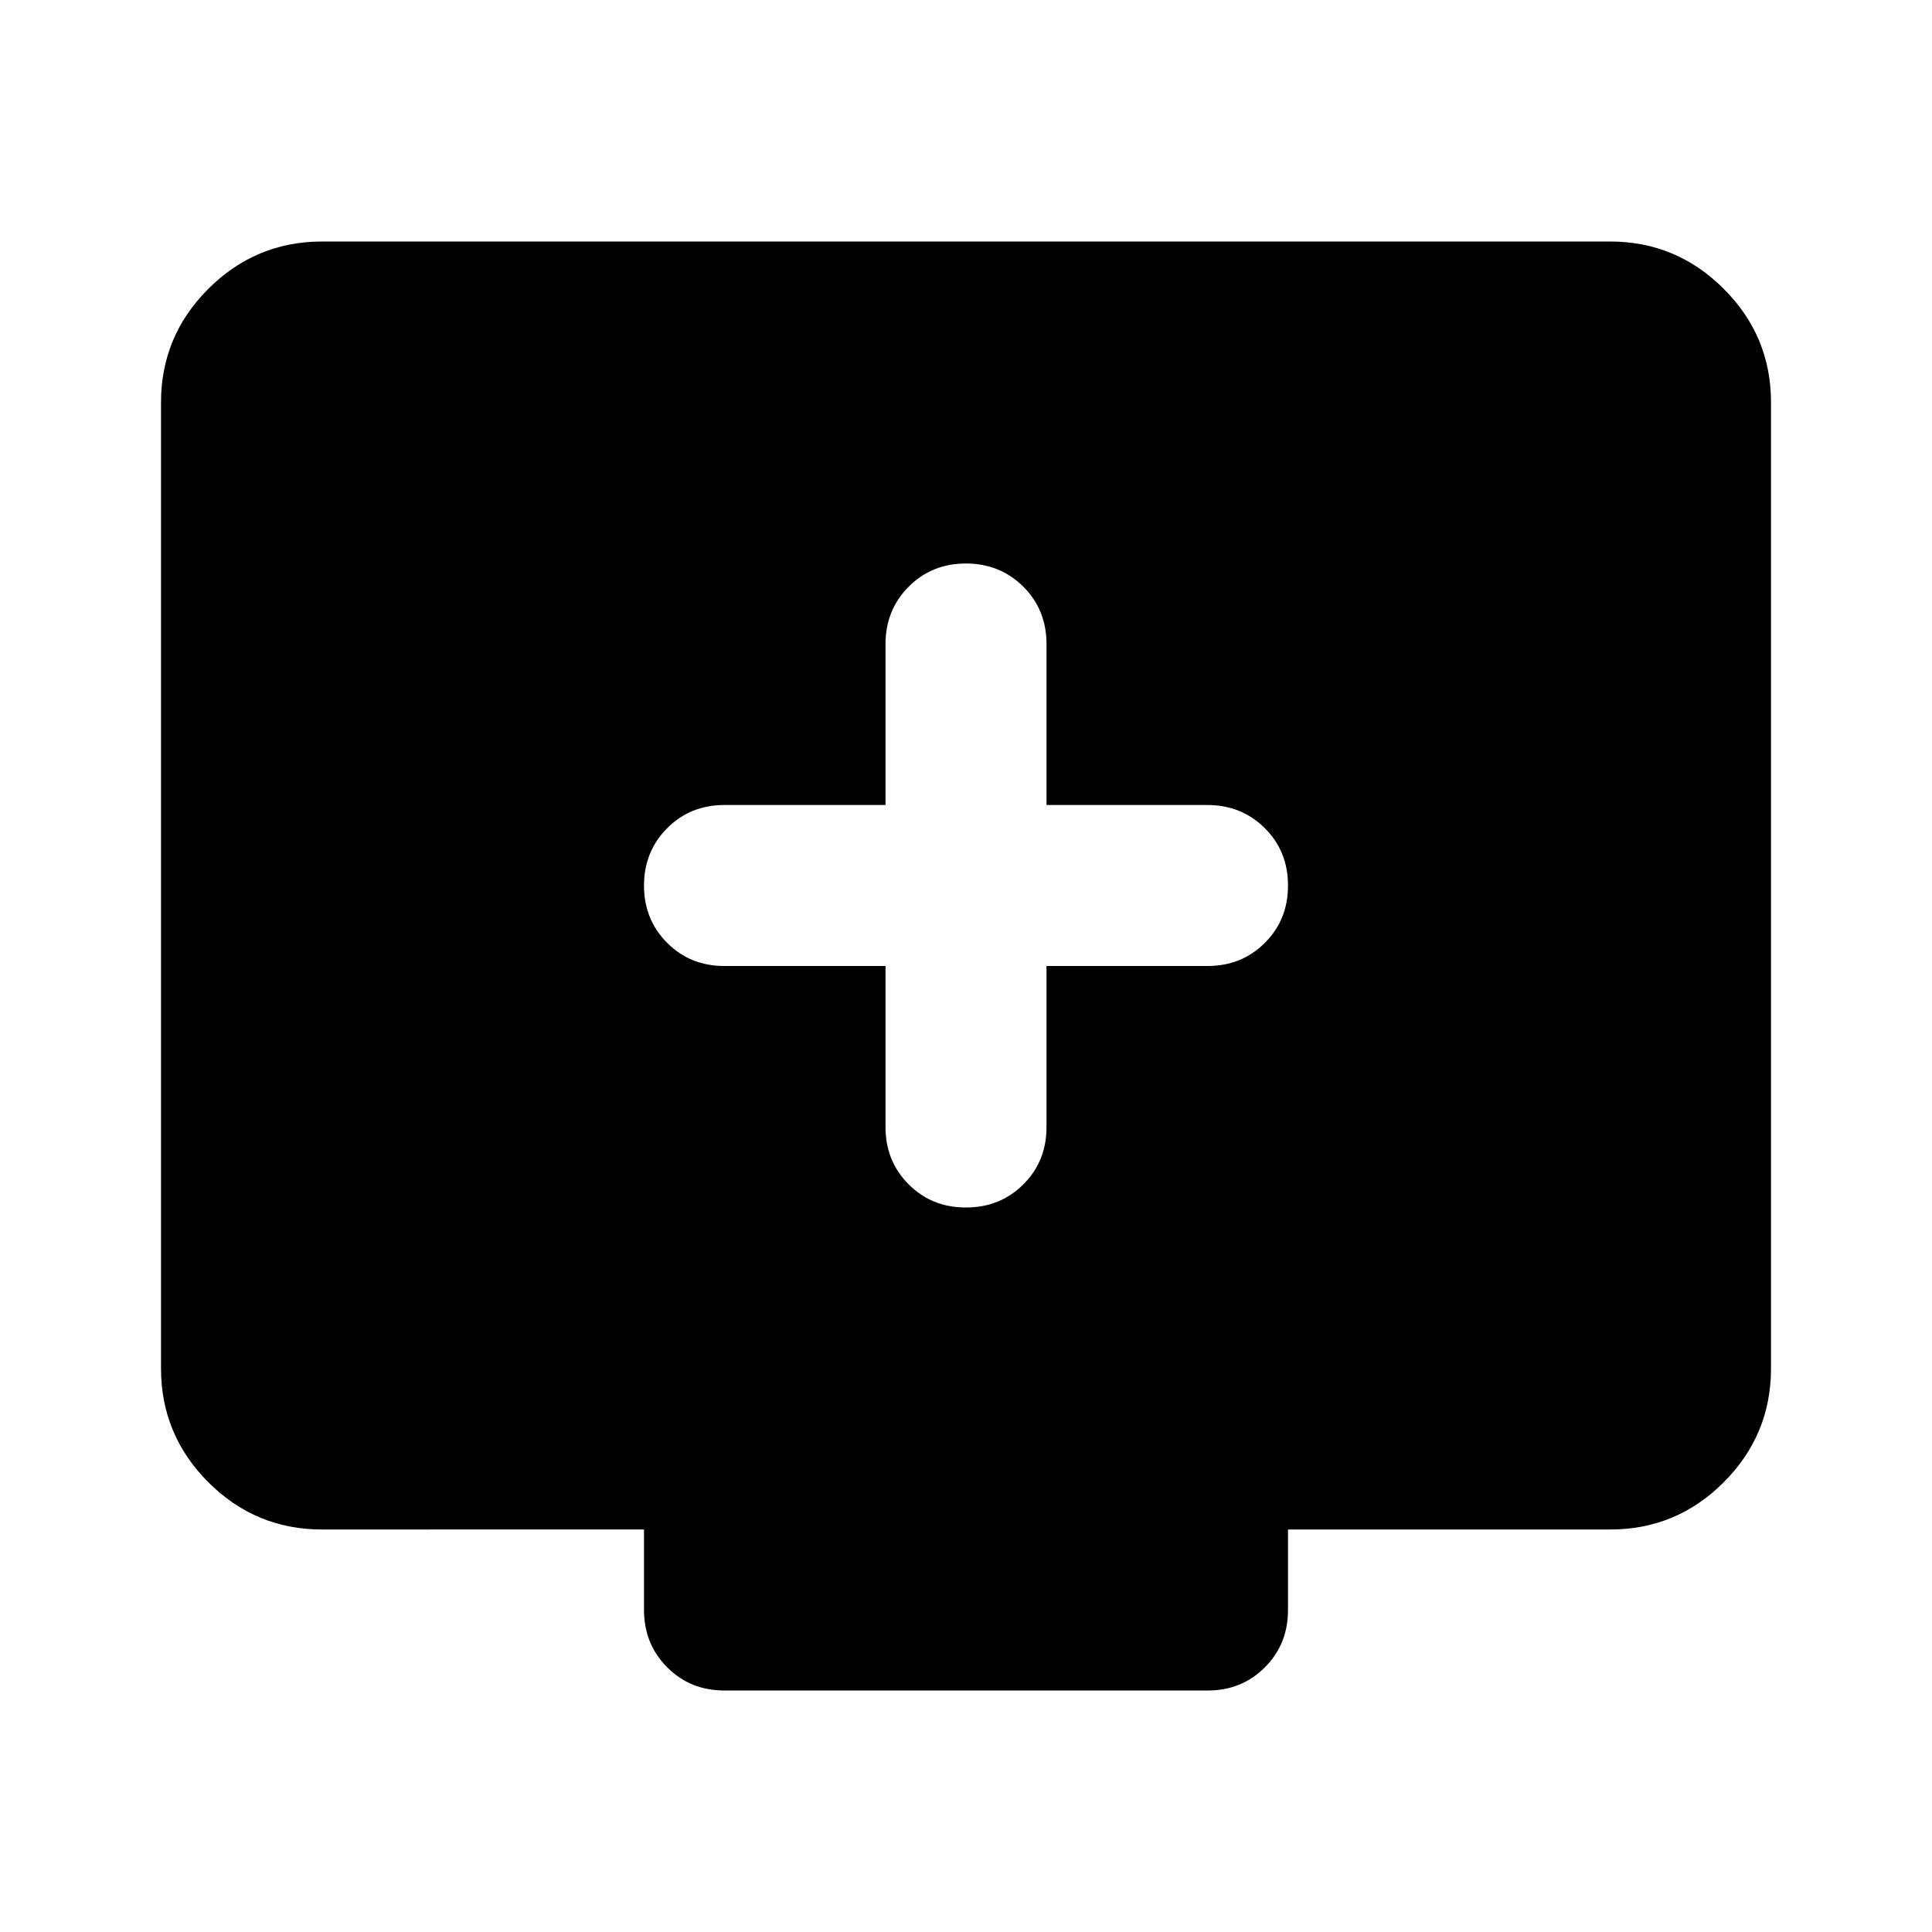 <svg xmlns="http://www.w3.org/2000/svg" width="1em" height="1em" viewBox="0 0 24 24"><path fill="currentColor" d="M11 12v2q0 .425.288.713T12 15q.425 0 .713-.288T13 14v-2h2q.425 0 .713-.288T16 11q0-.425-.288-.712T15 10h-2V8q0-.425-.288-.712T12 7q-.425 0-.712.288T11 8v2H9q-.425 0-.712.288T8 11q0 .425.288.713T9 12zm-7 7q-.825 0-1.412-.587T2 17V5q0-.825.588-1.412T4 3h16q.825 0 1.413.588T22 5v12q0 .825-.587 1.413T20 19h-4v1q0 .425-.288.713T15 21H9q-.425 0-.712-.288T8 20v-1z"/></svg>